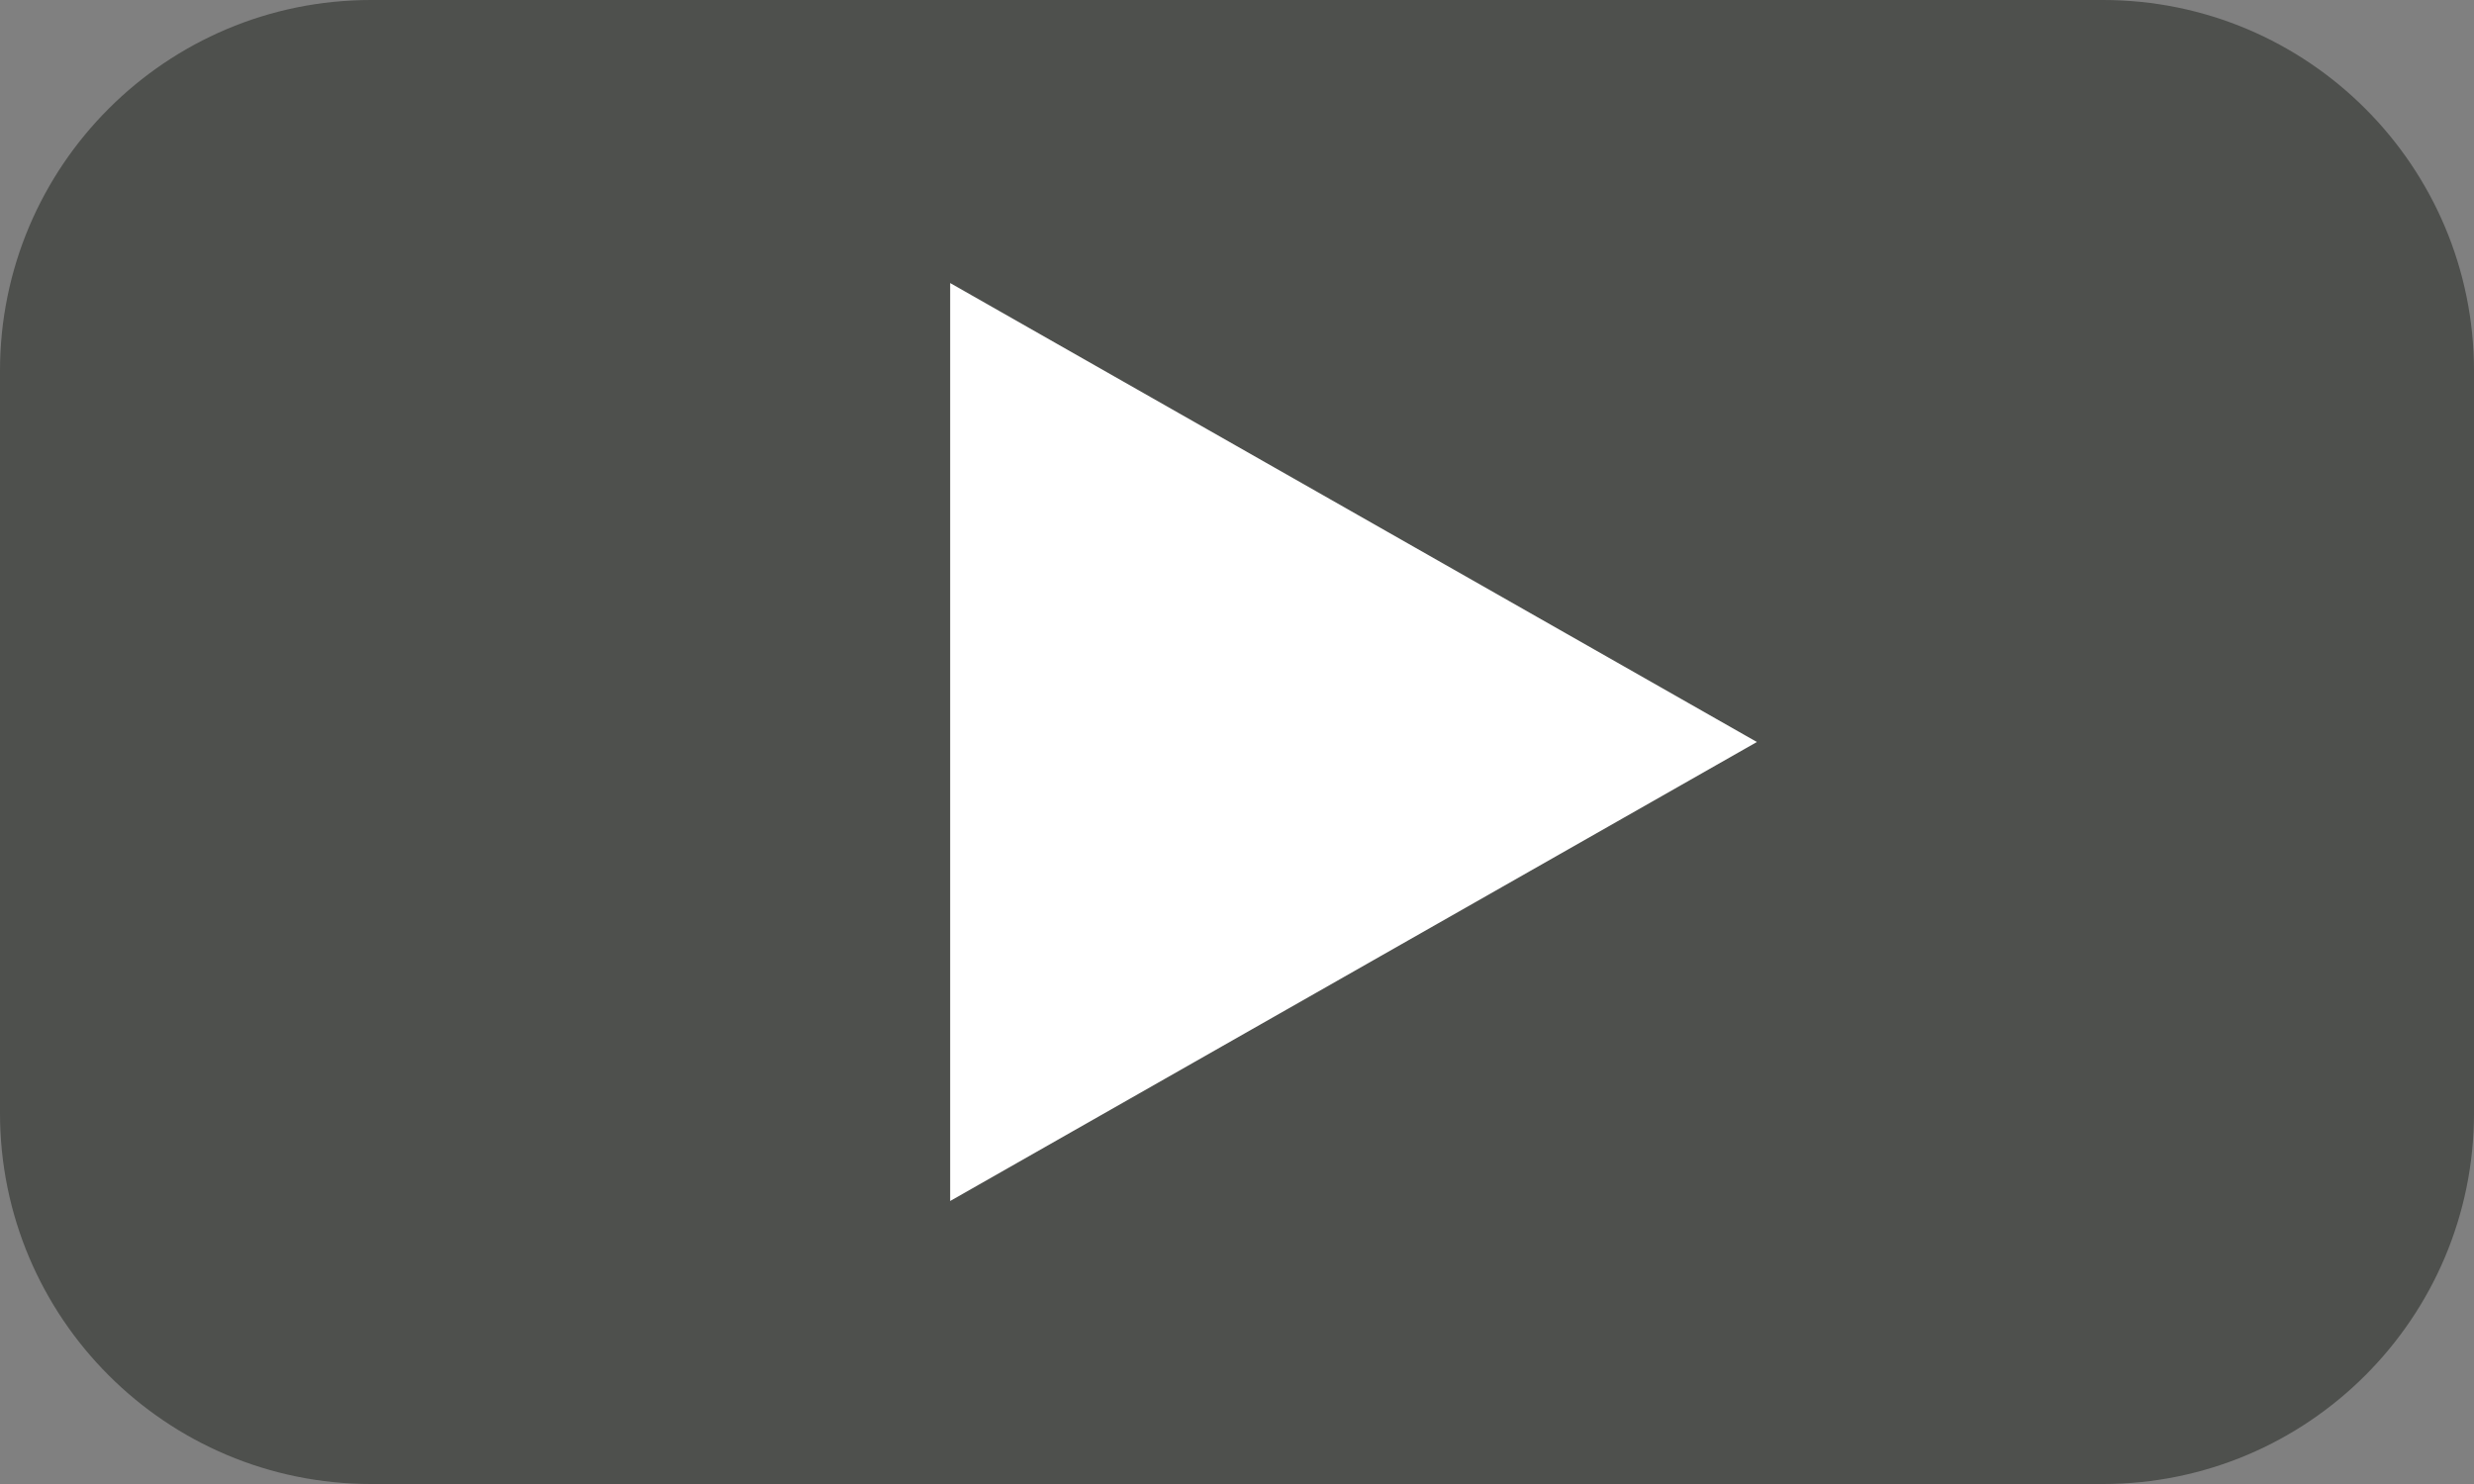 <svg width="50" height="30" viewBox="0 0 50 30" fill="none" xmlns="http://www.w3.org/2000/svg">
<rect x="0" y="0" width="50" height="30" fill="#808080" stroke="none"/>
<path d="M50 22.5C50 26.642 46.642 30 42.5 30L7.5 30C3.358 30 0 26.642 0 22.5L0 7.5C0 3.358 3.358 0 7.5 0L42.5 0C46.642 0 50 3.358 50 7.5L50 22.5Z" fill="#30332E" fill-opacity="0.62"/>
<path d="M35.507 15L19.203 24.279L19.203 5.722L35.507 15Z" fill="white"/>
</svg>
